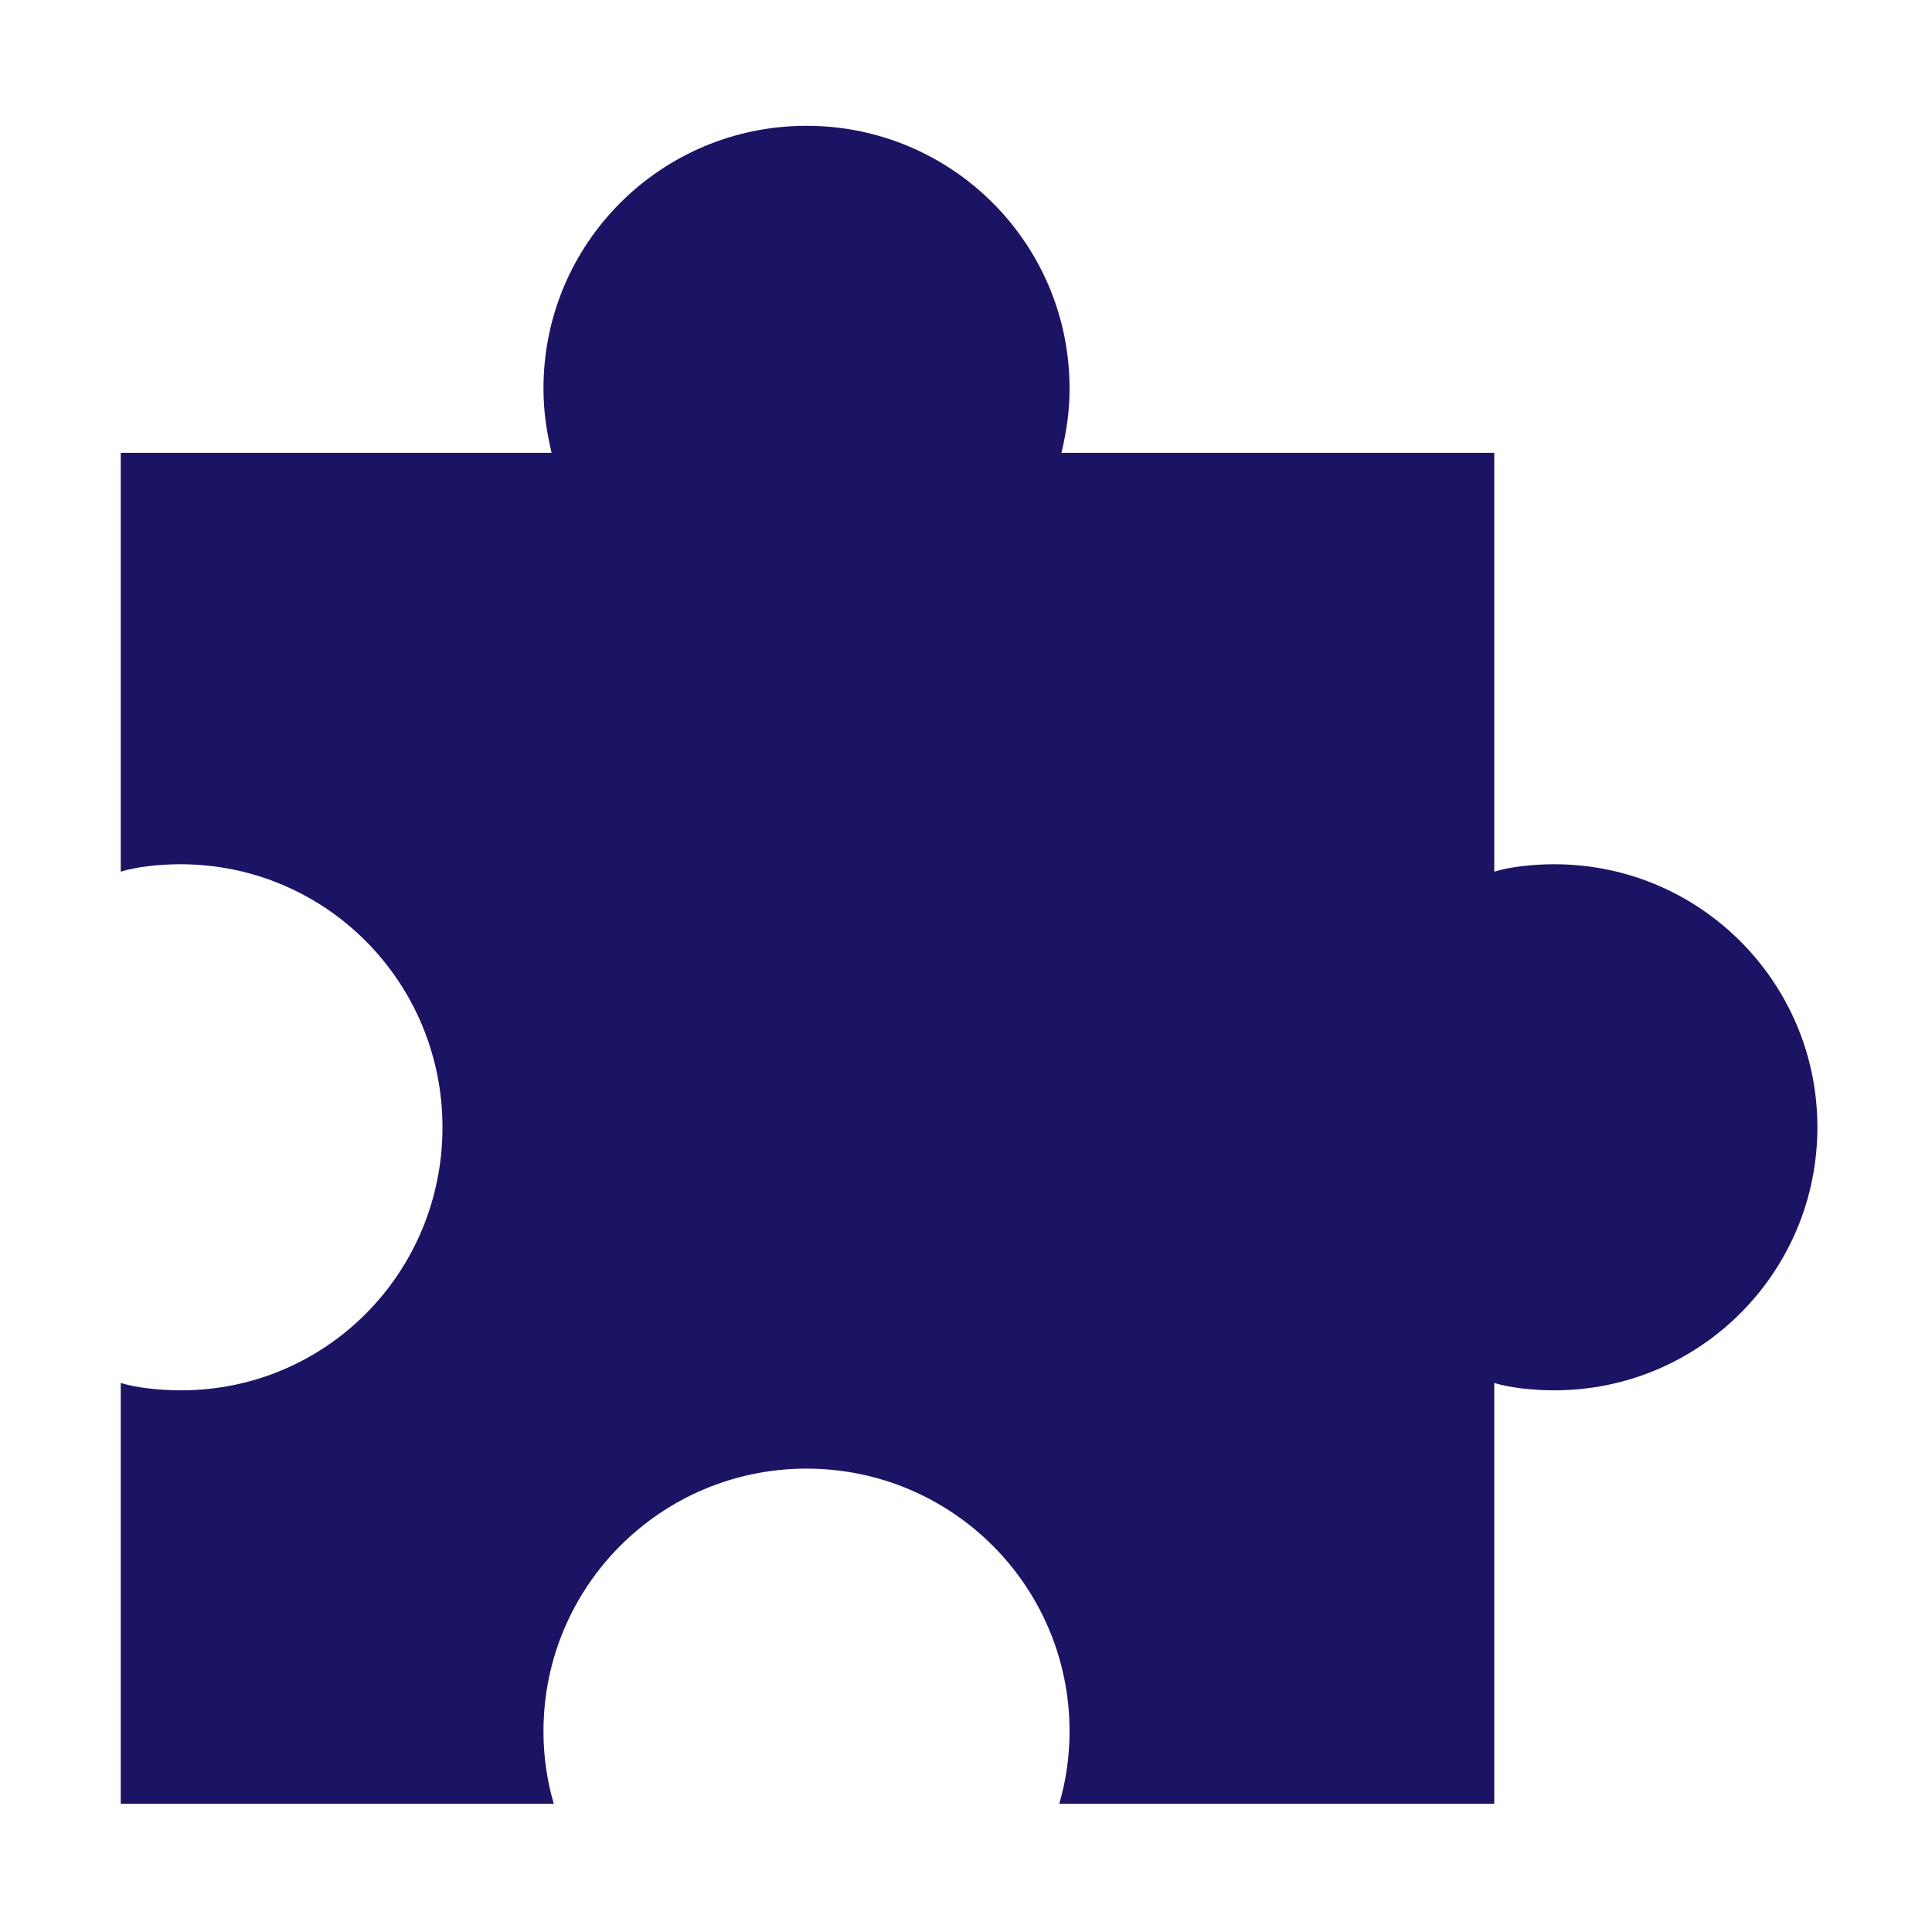<?xml version="1.0" encoding="utf-8"?>
<!-- Generator: Adobe Illustrator 15.0.2, SVG Export Plug-In . SVG Version: 6.00 Build 0)  -->
<!DOCTYPE svg PUBLIC "-//W3C//DTD SVG 1.1//EN" "http://www.w3.org/Graphics/SVG/1.1/DTD/svg11.dtd">
<svg version="1.1" id="Layer_1" xmlns="http://www.w3.org/2000/svg" xmlns:xlink="http://www.w3.org/1999/xlink" x="0px" y="0px"
	 width="256px" height="256px" viewBox="0 0 256 256" enable-background="new 0 0 256 256" xml:space="preserve">
<path fill="#1B1464" d="M205.961,114.518c-2.83,0-5.961,0.345-7.961,0.982V60h-57.35c0.699-3,1.073-5.547,1.073-8.518
	c0-19.25-15.605-34.812-34.855-34.812s-34.854,15.54-34.854,34.79c0,2.97,0.374,5.54,1.073,8.54H16v55.5
	c2-0.637,5.091-0.982,7.921-0.982c19.25,0,34.709,15.604,34.709,34.854c0,19.249-15.388,34.854-34.638,34.854
	c-2.829,0-5.993-0.345-7.993-0.98V239h57.377c-0.881-3-1.363-6.232-1.363-9.58c0-19.248,15.604-34.82,34.854-34.82
	s34.855,15.554,34.855,34.804c0,3.348-0.481,6.597-1.364,9.597H198v-55.755c2,0.636,5.131,0.98,7.961,0.98
	c19.252,0,34.855-15.604,34.855-34.854C240.816,130.121,225.213,114.518,205.961,114.518z"/>
</svg>
